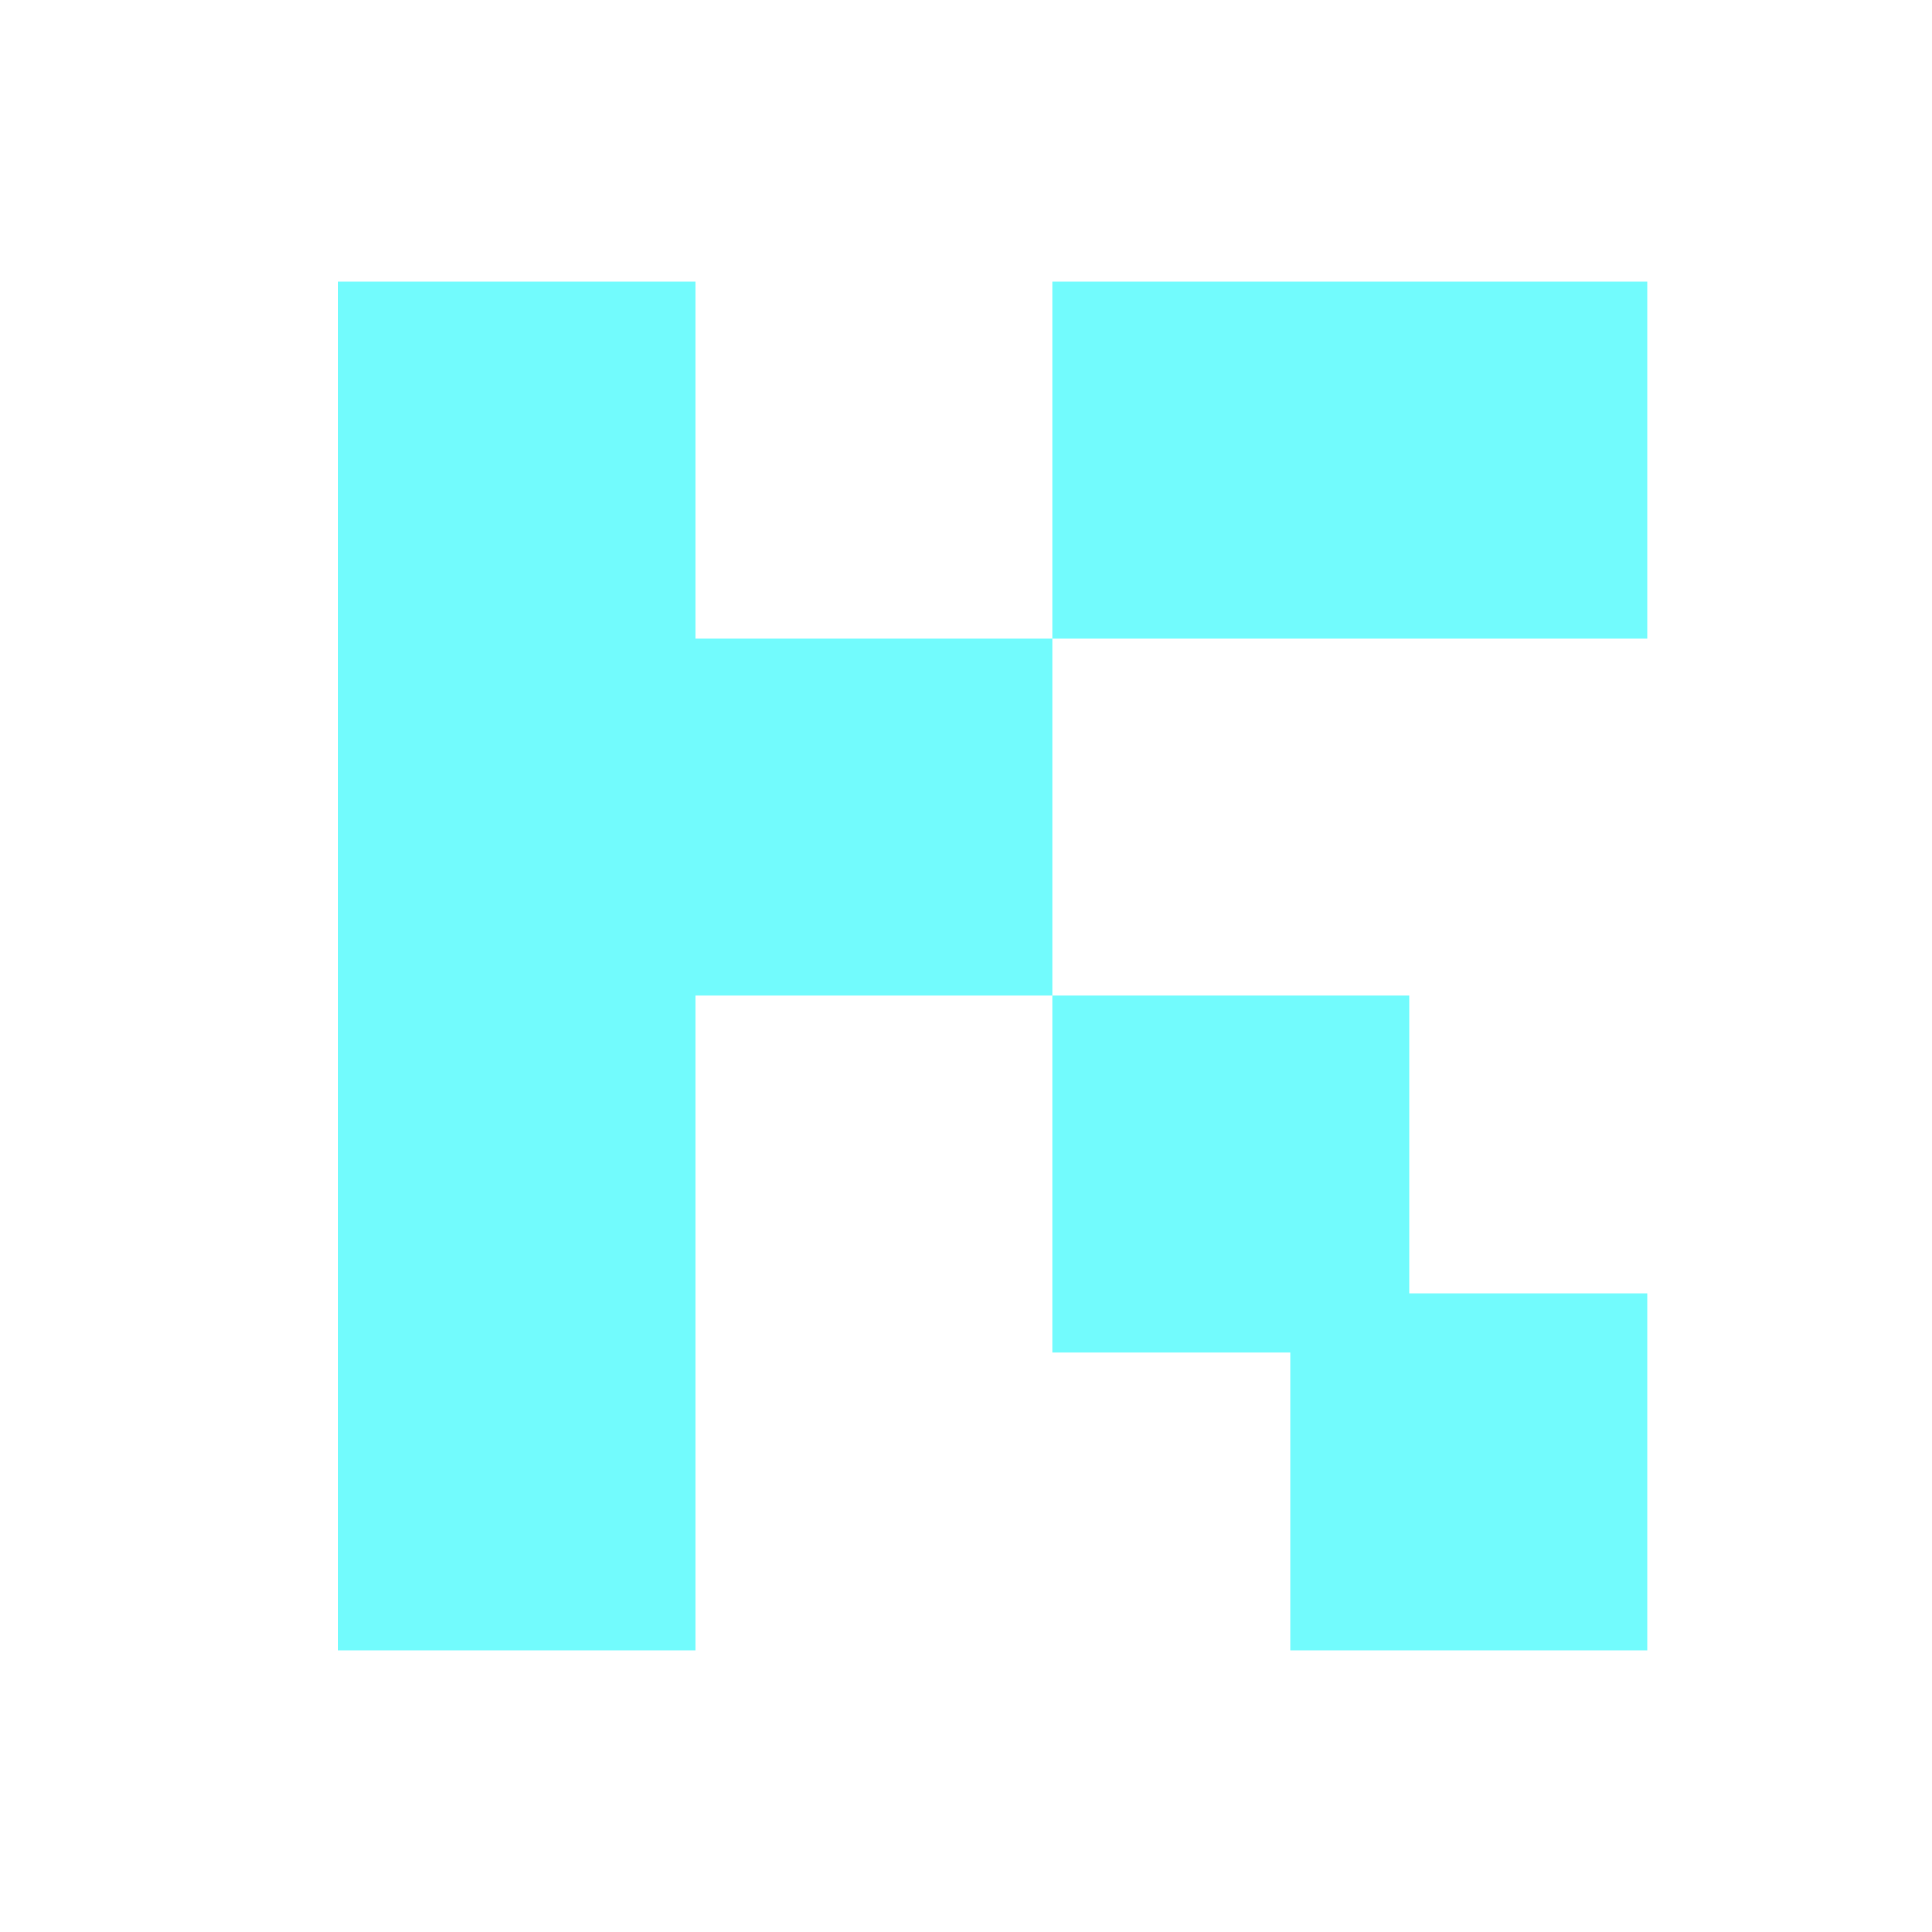 <svg width="48" height="48" viewBox="0 0 48 48" fill="none" xmlns="http://www.w3.org/2000/svg">
<path fill-rule="evenodd" clip-rule="evenodd" d="M40.922 41H32.052V33.609H26.139V24.739H35.008V32.13H40.922V41ZM17.27 24.739H26.139V15.87H17.27V7H8.4V41H17.27V24.739ZM40.922 15.87H26.139V7H40.922V15.87Z" fill="#72FBFD"/>
</svg>
